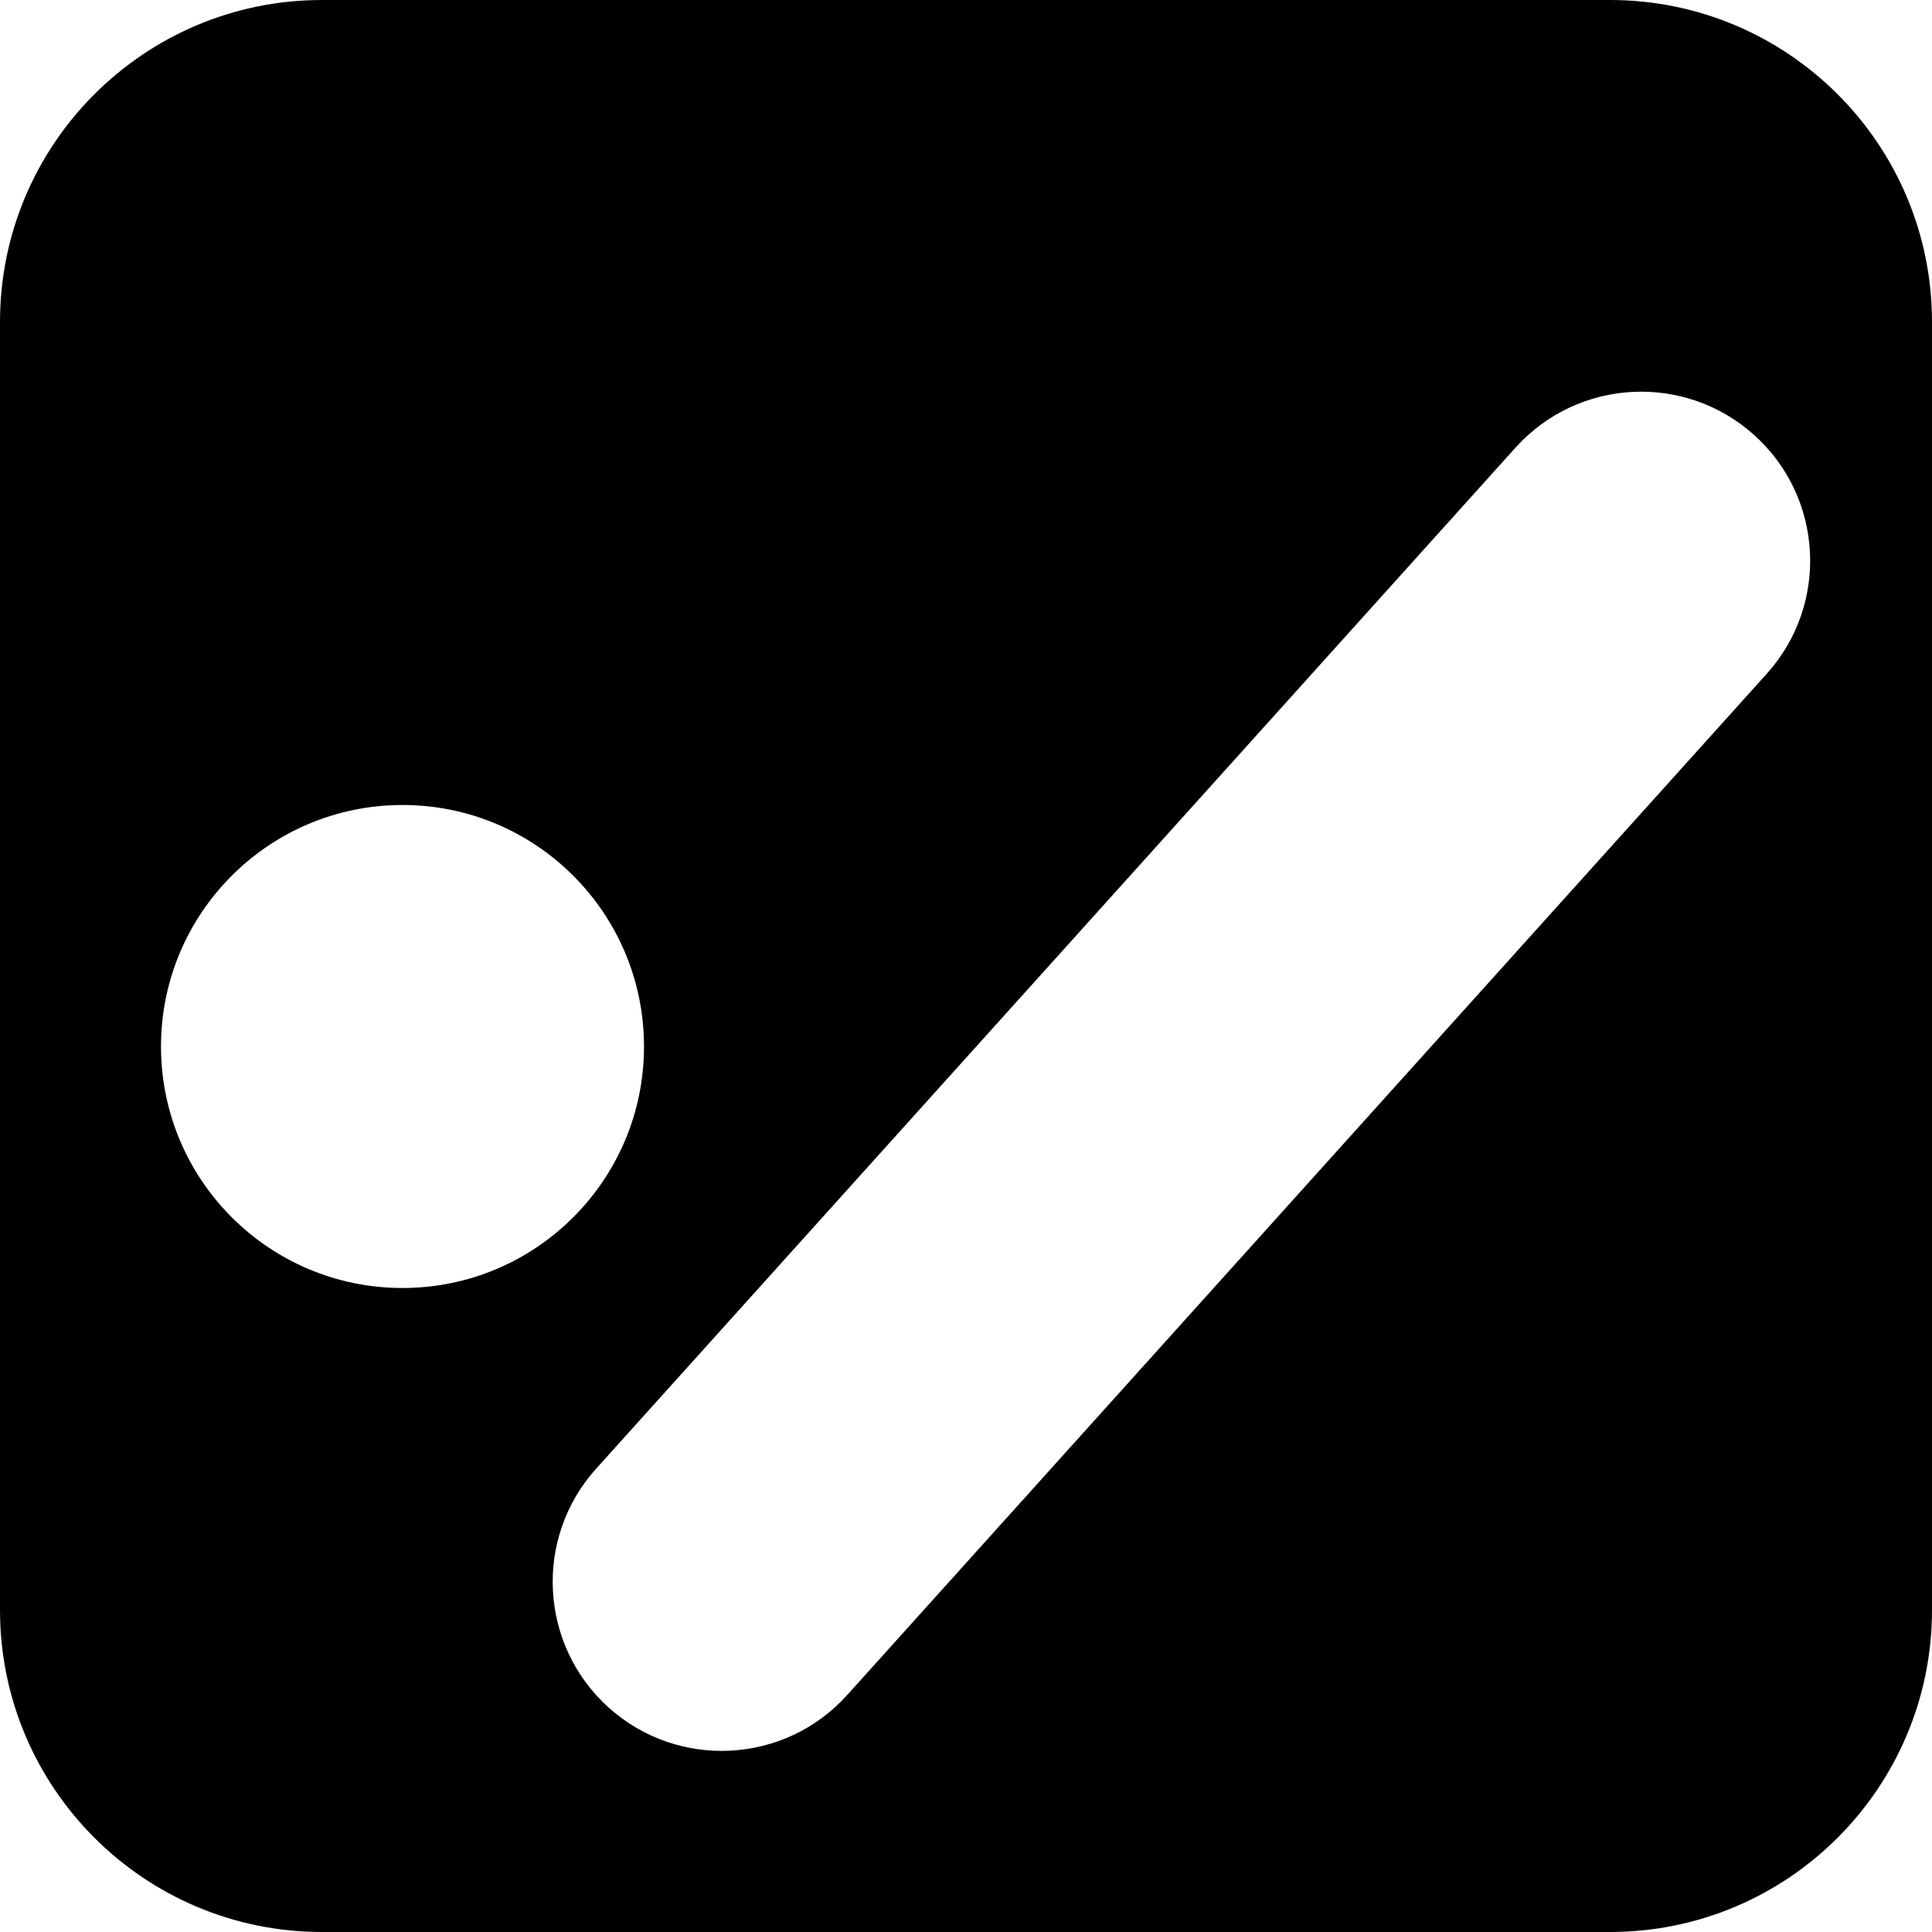 <!-- <svg width="24" height="24" fill="white" viewBox="0 0 24 24" xmlns="http://www.w3.org/2000/svg">
    <rect x="2" y="2" width="20" height="20" rx="3" ry="3"  fill="black"/>
    <g stroke-width="0.2">
    <circle cx="6" cy="13" r="1.8" fill="white" />
    <rect width="3" height="16" rx="1.2" ry="1.1" fill="white" x="14" y="4" transform="rotate(45,15,10)"/>
    </g>
</svg> -->
<svg width="24" height="24" viewBox="0 0 24 24" fill="none" xmlns="http://www.w3.org/2000/svg">
<path fill-rule="evenodd" clip-rule="evenodd" d="M0 4C0 1.791 1.791 0 4 0H20C22.209 0 24 1.791 24 4V20C24 22.209 22.209 24 20 24H4C1.791 24 0 22.209 0 20V4ZM8 13C8 14.657 6.657 16 5 16C3.343 16 2 14.657 2 13C2 11.343 3.343 10 5 10C6.657 10 8 11.343 8 13ZM7.405 18.245C6.629 19.107 6.699 20.435 7.56 21.211C8.422 21.987 9.75 21.917 10.525 21.055L21.947 8.37C22.723 7.508 22.654 6.181 21.792 5.405C20.93 4.629 19.603 4.699 18.827 5.56L7.405 18.245Z" fill="black"/>
</svg>

